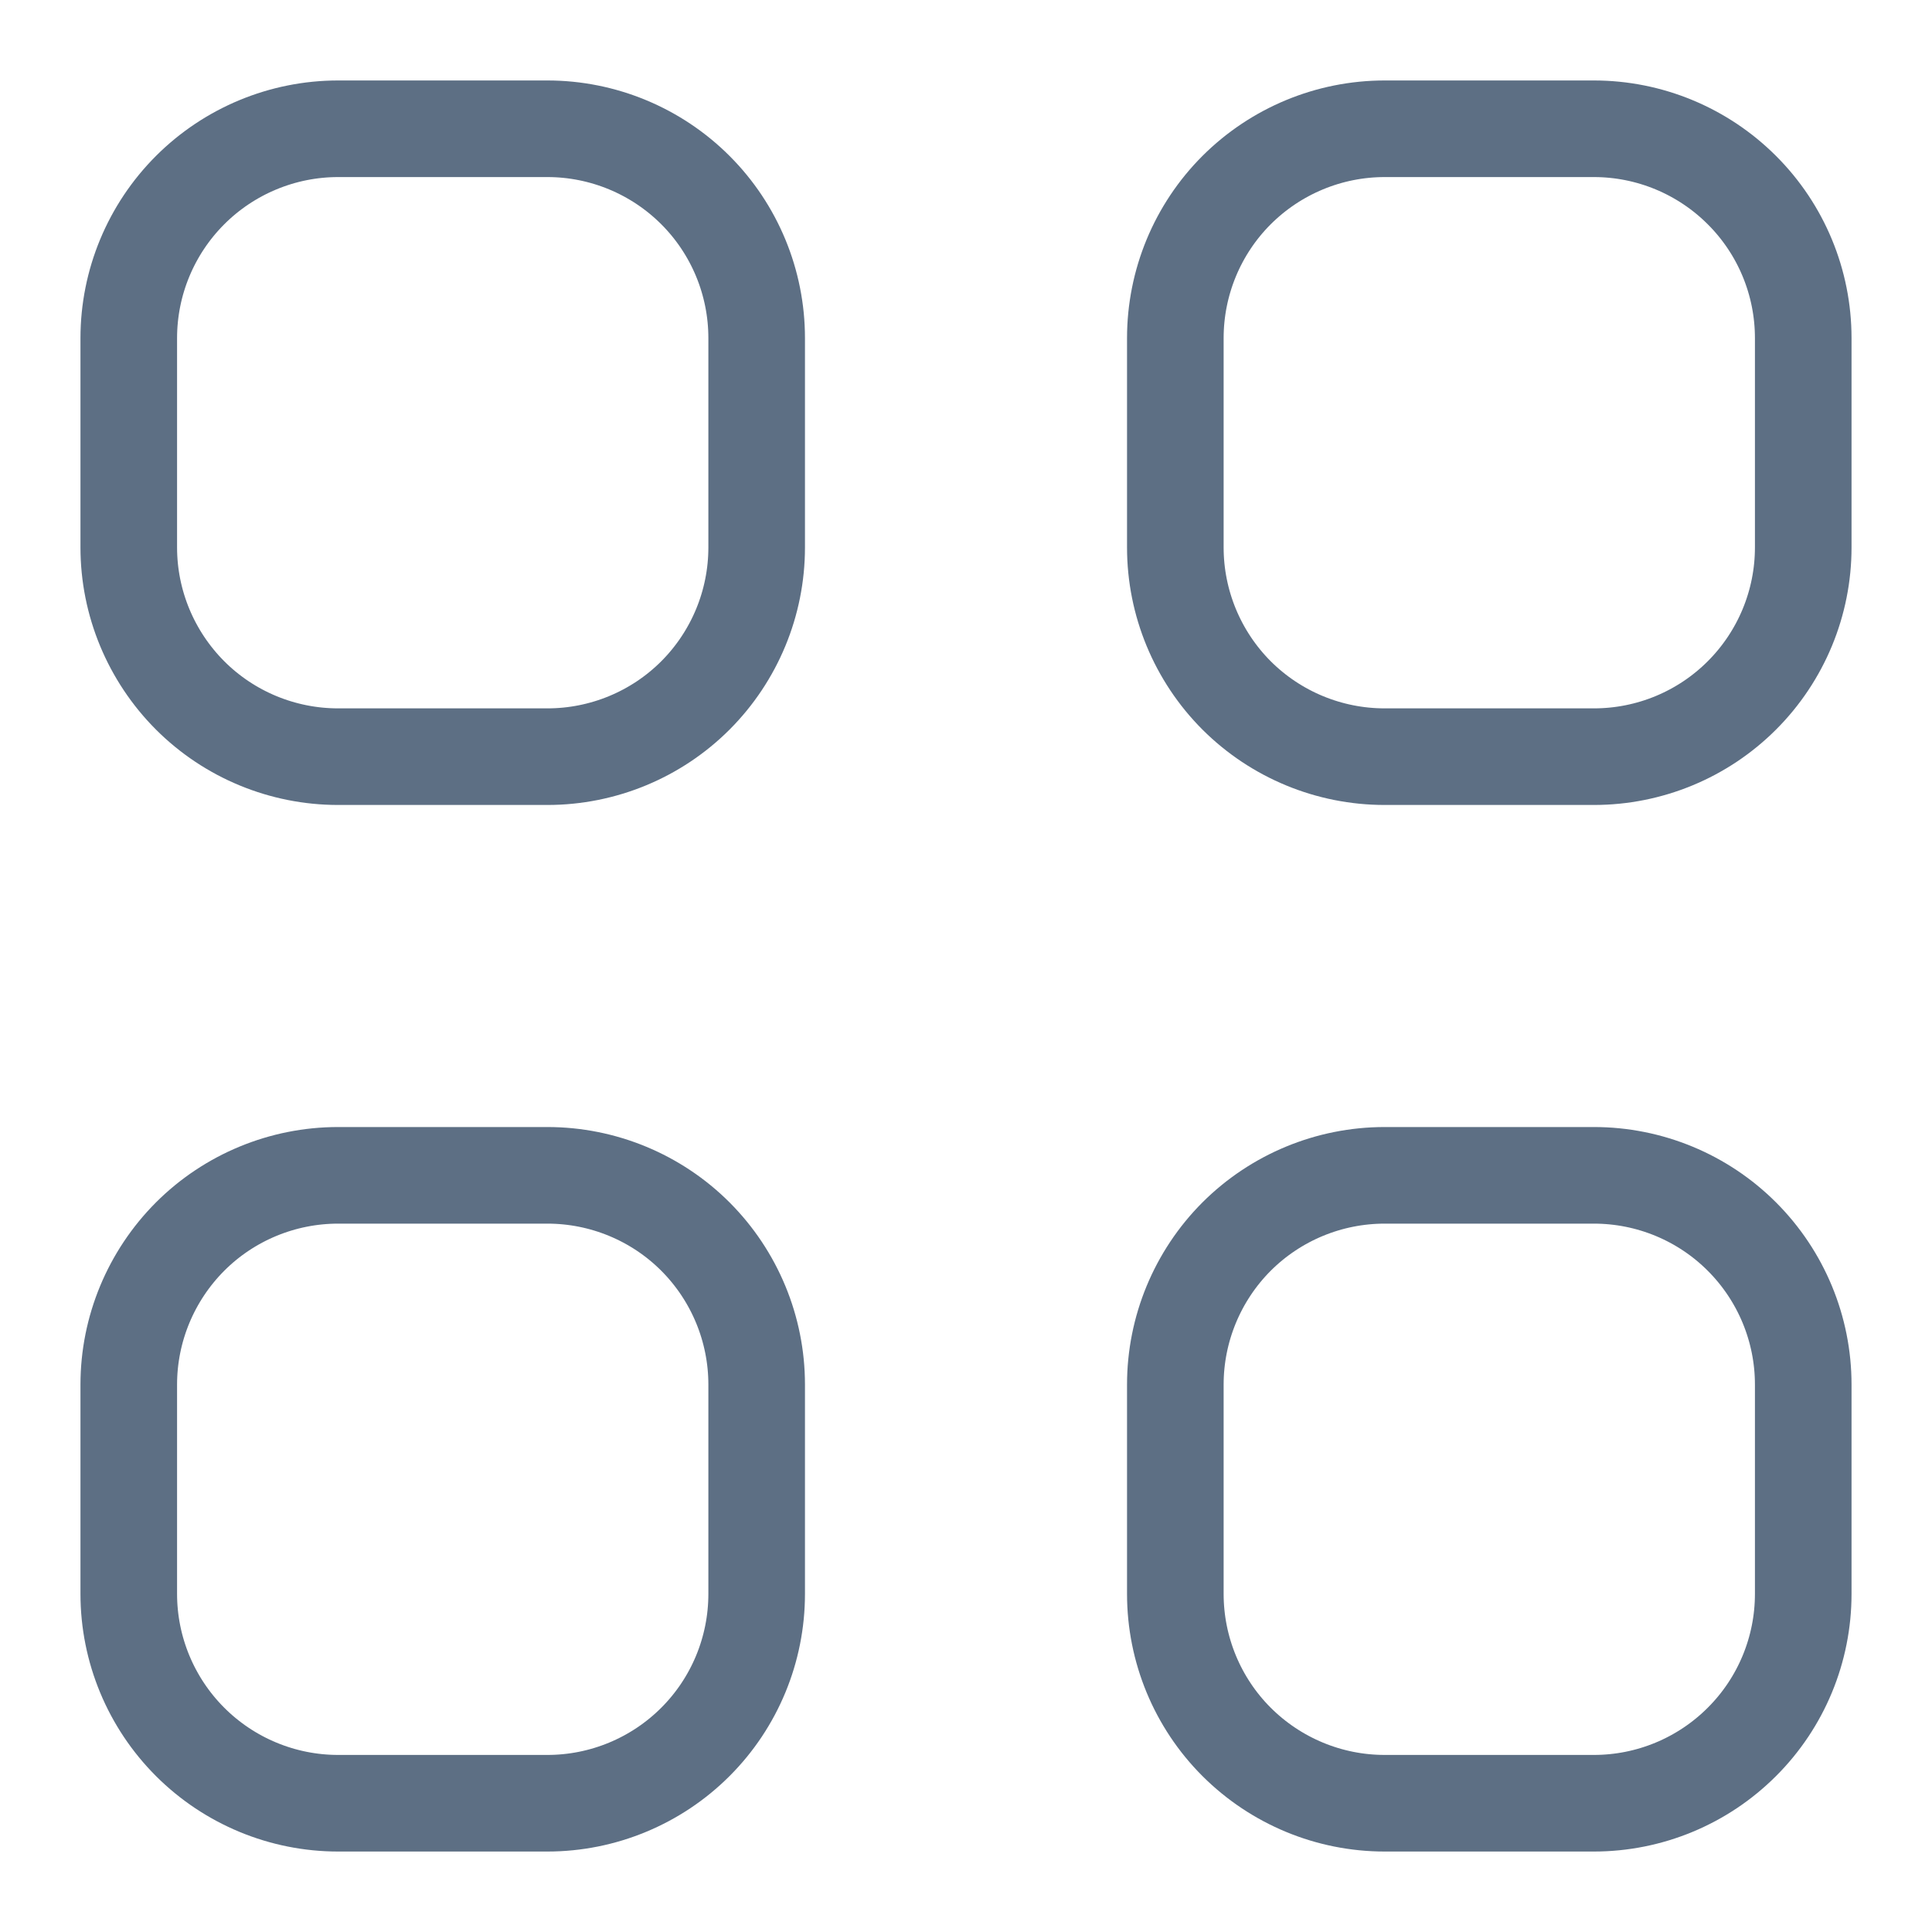 <svg width="20" height="20" viewBox="0 0 20 20" fill="none" xmlns="http://www.w3.org/2000/svg">
<path d="M1.968 1.968C1.562 2.374 1.333 2.925 1.333 3.5V5.667C1.333 6.241 1.562 6.792 1.968 7.199C2.374 7.605 2.926 7.833 3.5 7.833H5.667C6.241 7.833 6.793 7.605 7.199 7.199C7.605 6.792 7.833 6.241 7.833 5.667V3.5C7.833 2.925 7.605 2.374 7.199 1.968C6.793 1.562 6.241 1.333 5.667 1.333H3.5C2.926 1.333 2.374 1.562 1.968 1.968Z" stroke="#5D6F84" stroke-linecap="round" stroke-linejoin="round"/>
<path d="M12.801 1.968C12.395 2.374 12.167 2.925 12.167 3.5V5.667C12.167 6.241 12.395 6.792 12.801 7.199C13.208 7.605 13.759 7.833 14.334 7.833H16.5C17.075 7.833 17.626 7.605 18.032 7.199C18.439 6.792 18.667 6.241 18.667 5.667V3.5C18.667 2.925 18.439 2.374 18.032 1.968C17.626 1.562 17.075 1.333 16.5 1.333H14.334C13.759 1.333 13.208 1.562 12.801 1.968Z" stroke="#5D6F84" stroke-linecap="round" stroke-linejoin="round"/>
<path d="M1.968 12.801C1.562 13.208 1.333 13.759 1.333 14.333V16.5C1.333 17.075 1.562 17.626 1.968 18.032C2.374 18.438 2.926 18.667 3.5 18.667H5.667C6.241 18.667 6.793 18.438 7.199 18.032C7.605 17.626 7.833 17.075 7.833 16.5V14.333C7.833 13.759 7.605 13.208 7.199 12.801C6.793 12.395 6.241 12.167 5.667 12.167H3.5C2.926 12.167 2.374 12.395 1.968 12.801Z" stroke="#5D6F84" stroke-linecap="round" stroke-linejoin="round"/>
<path d="M12.801 12.801C12.395 13.208 12.167 13.759 12.167 14.333V16.5C12.167 17.075 12.395 17.626 12.801 18.032C13.208 18.438 13.759 18.667 14.334 18.667H16.5C17.075 18.667 17.626 18.438 18.032 18.032C18.439 17.626 18.667 17.075 18.667 16.5V14.333C18.667 13.759 18.439 13.208 18.032 12.801C17.626 12.395 17.075 12.167 16.5 12.167H14.334C13.759 12.167 13.208 12.395 12.801 12.801Z" stroke="#5D6F84" stroke-linecap="round" stroke-linejoin="round"/>
</svg>
